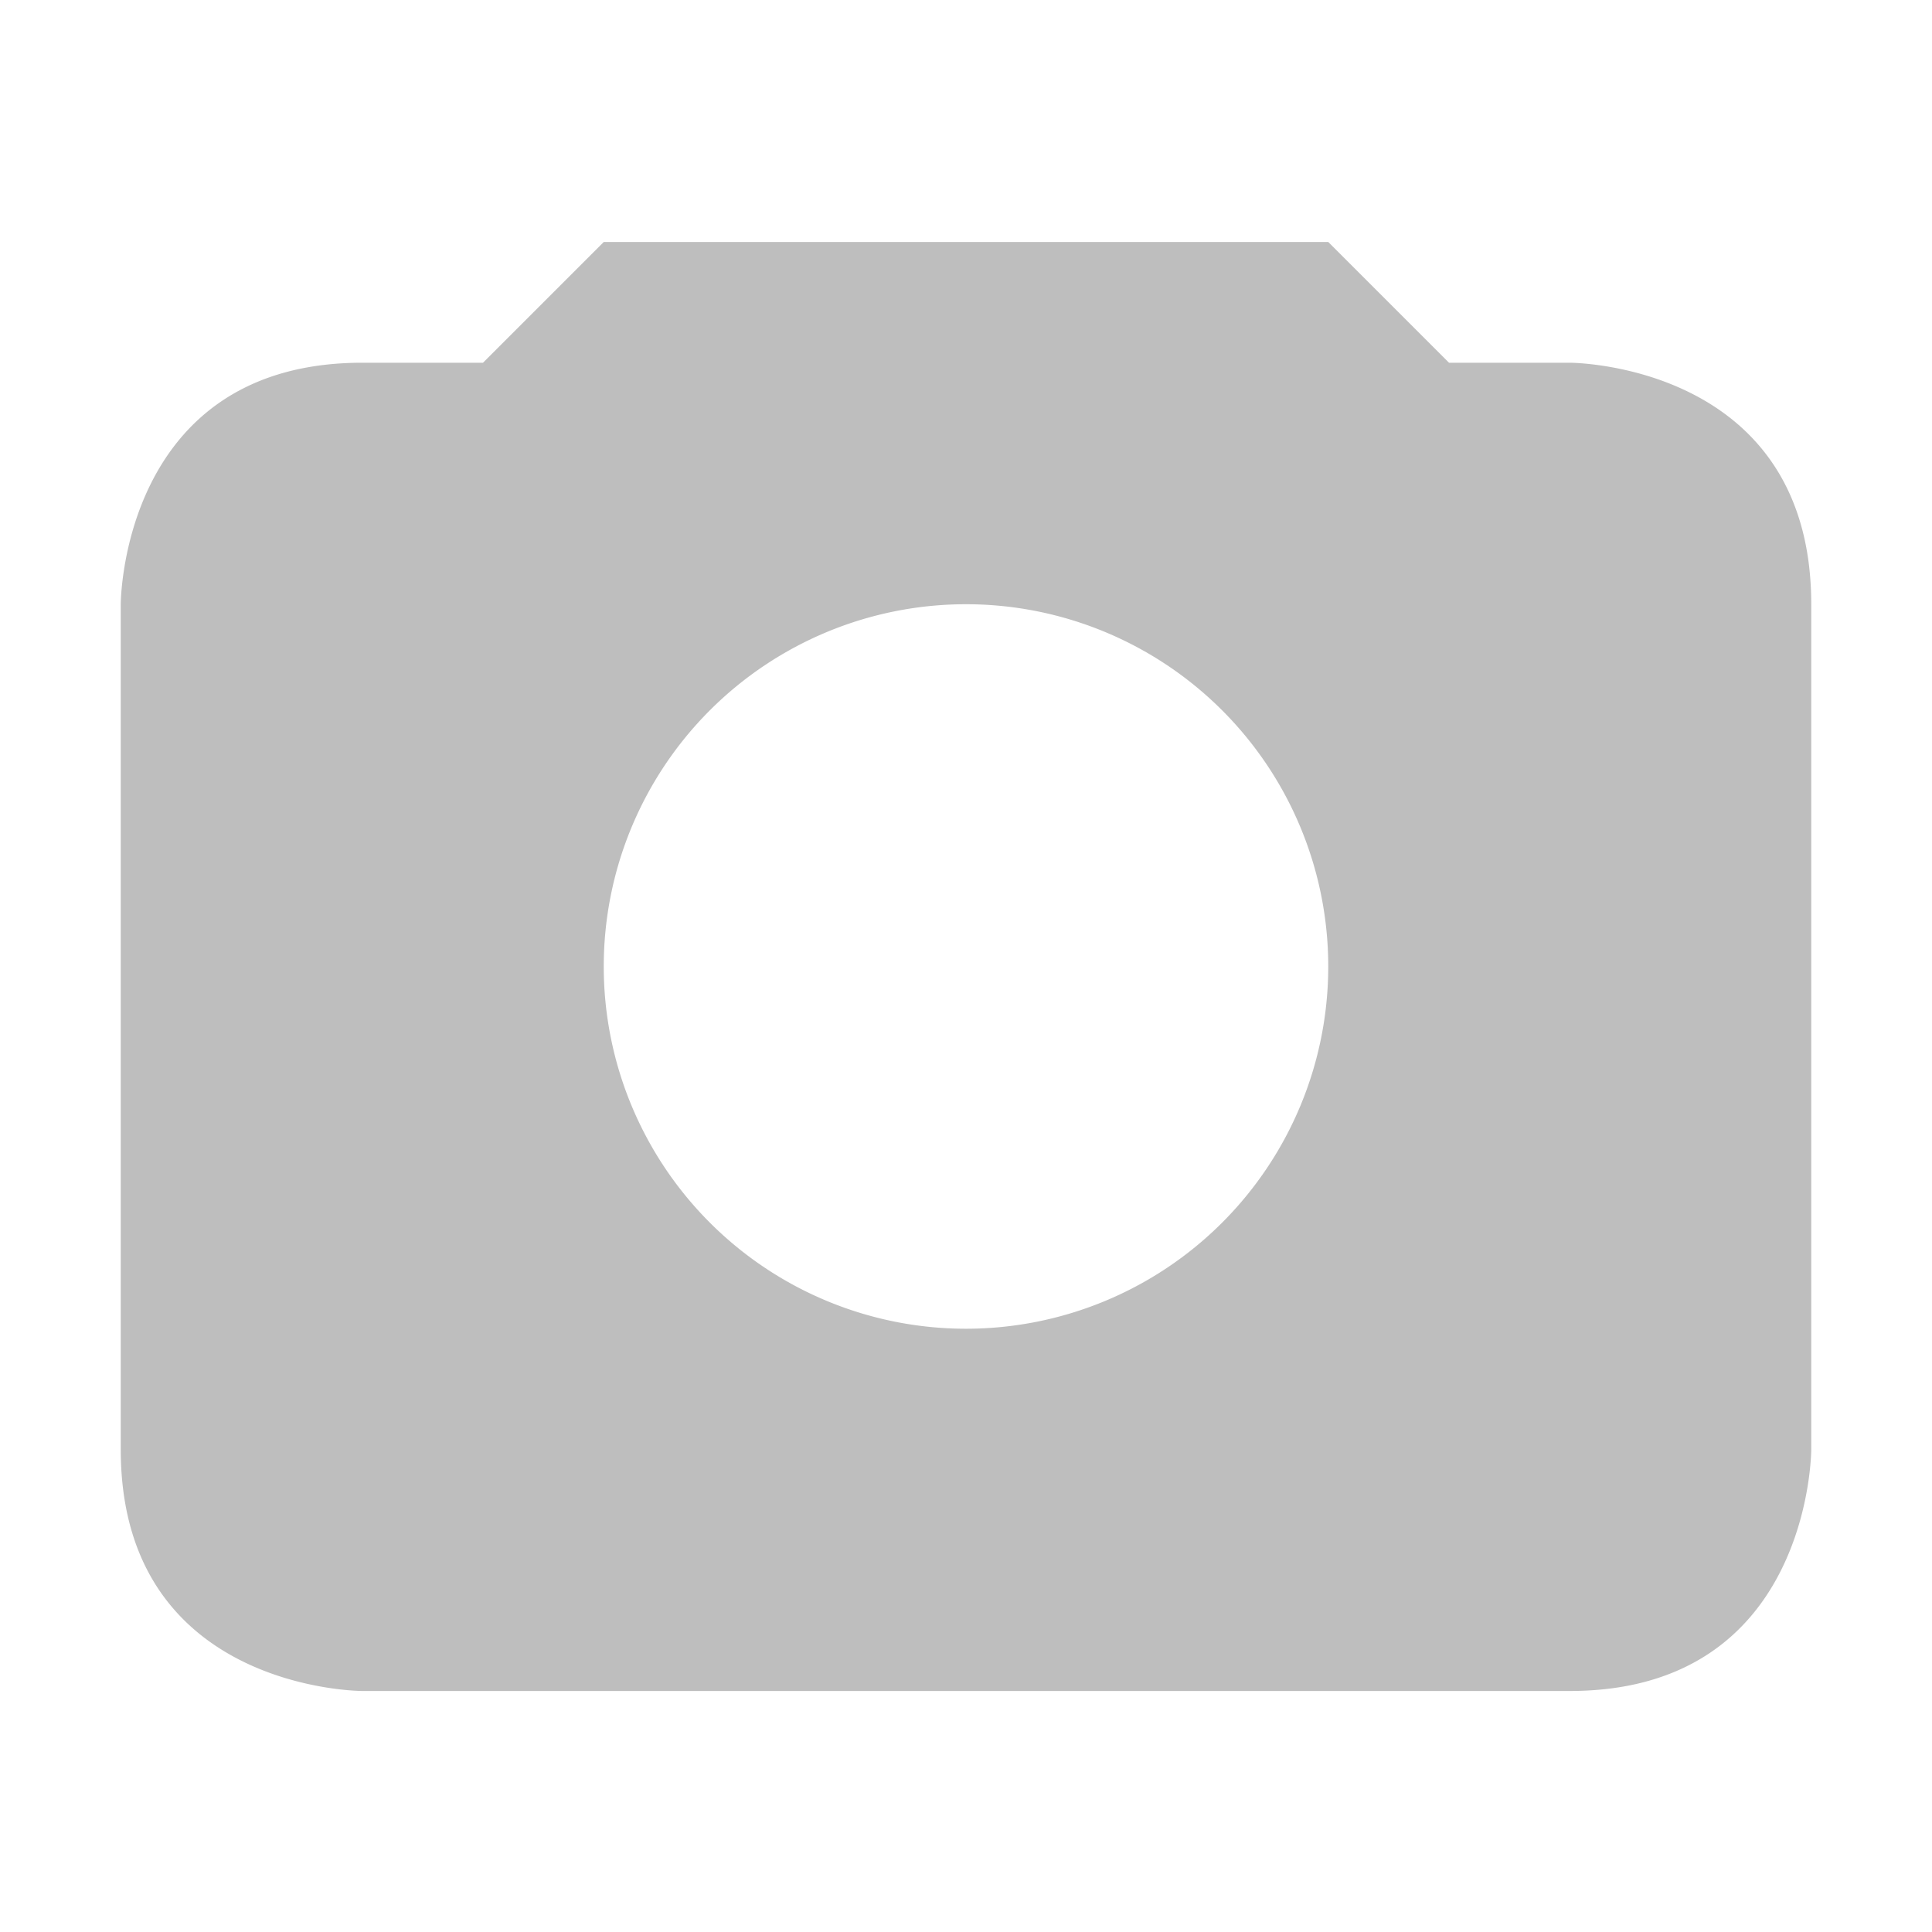<svg xmlns="http://www.w3.org/2000/svg" viewBox="0 0 16 16">
  <path fill="#bebebe" d="M5 2.004l-1 1H3c-2 0-2 2-2 2v7c0 2 2 2 2 2h10c2 0 2-2 2-2v-7c0-2-2-2-2-2h-1l-1-1H5zm3 3a3 3 0 1 1 0 6 3 3 0 0 1 0-6z"/>
</svg>

